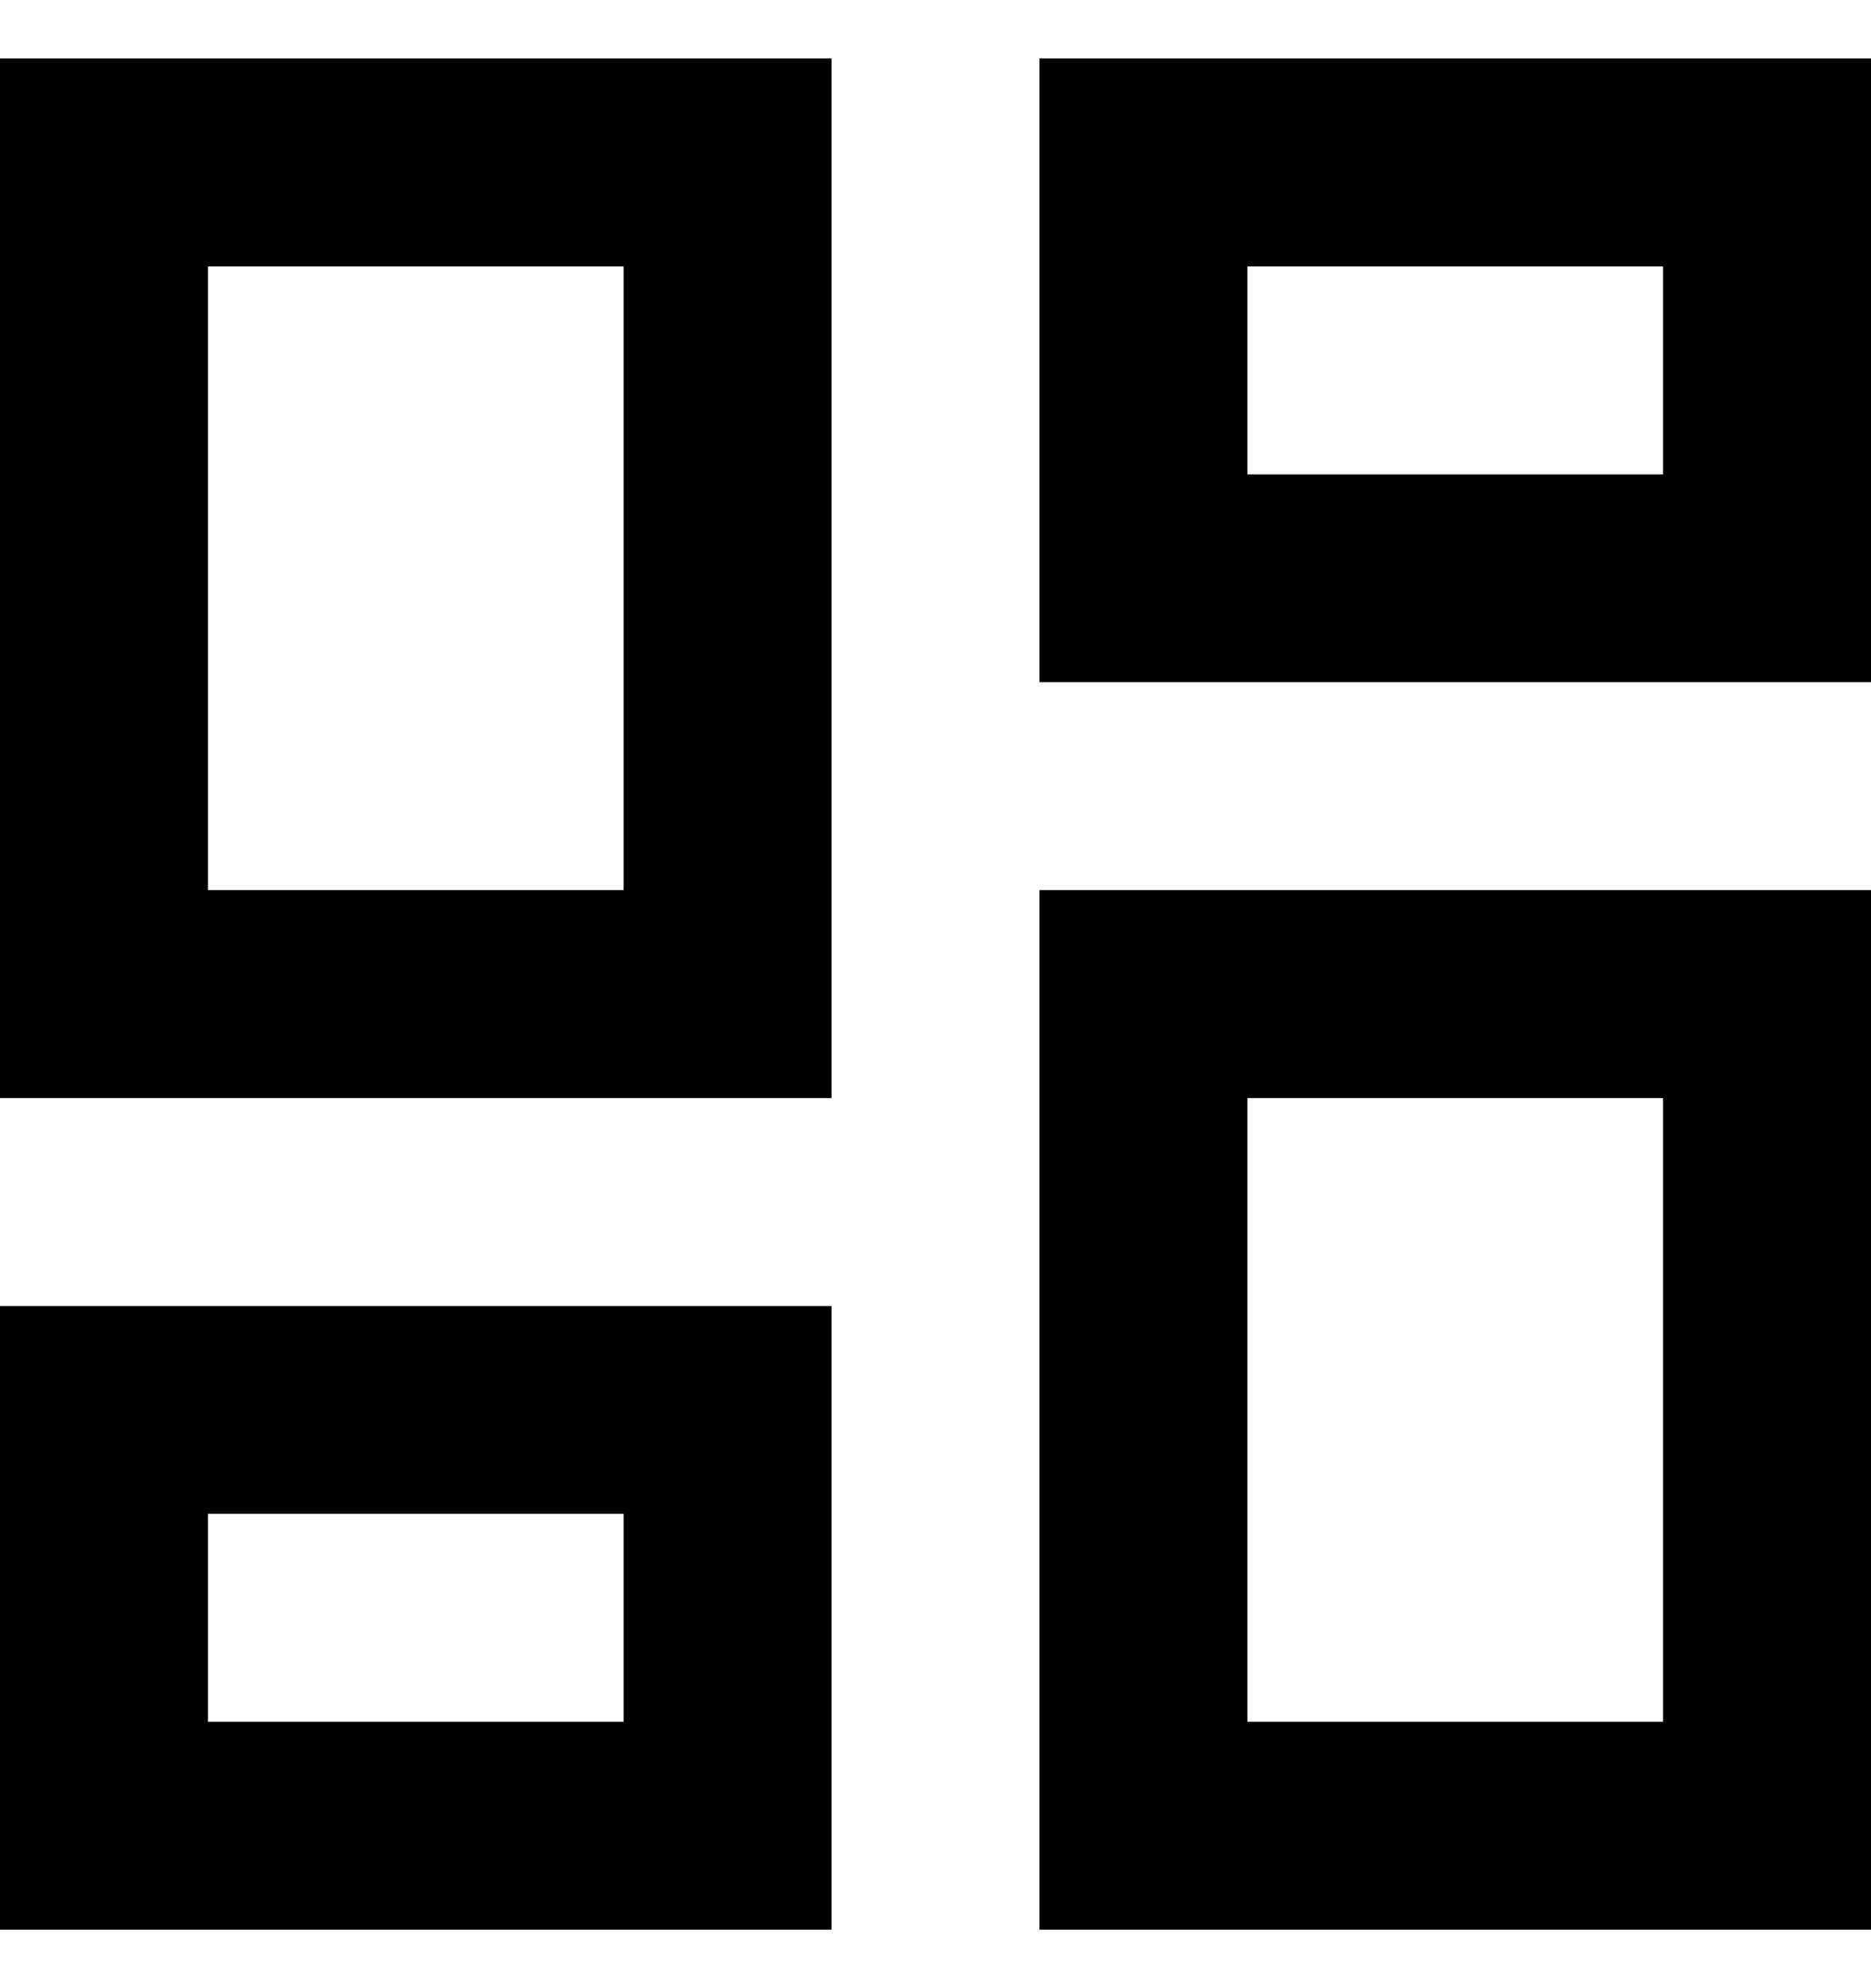 <svg width="16" height="17" viewBox="0 0 16 17" fill="none" xmlns="http://www.w3.org/2000/svg">
<path d="M8.889 5.833V0.5H16V5.833H8.889ZM0 9.389V0.5H7.111V9.389H0ZM8.889 16.5V7.611H16V16.5H8.889ZM0 16.5V11.167H7.111V16.5H0ZM1.778 7.611H5.333V2.278H1.778V7.611ZM10.667 14.722H14.222V9.389H10.667V14.722ZM10.667 4.056H14.222V2.278H10.667V4.056ZM1.778 14.722H5.333V12.944H1.778V14.722Z" fill="black"/>
</svg>
